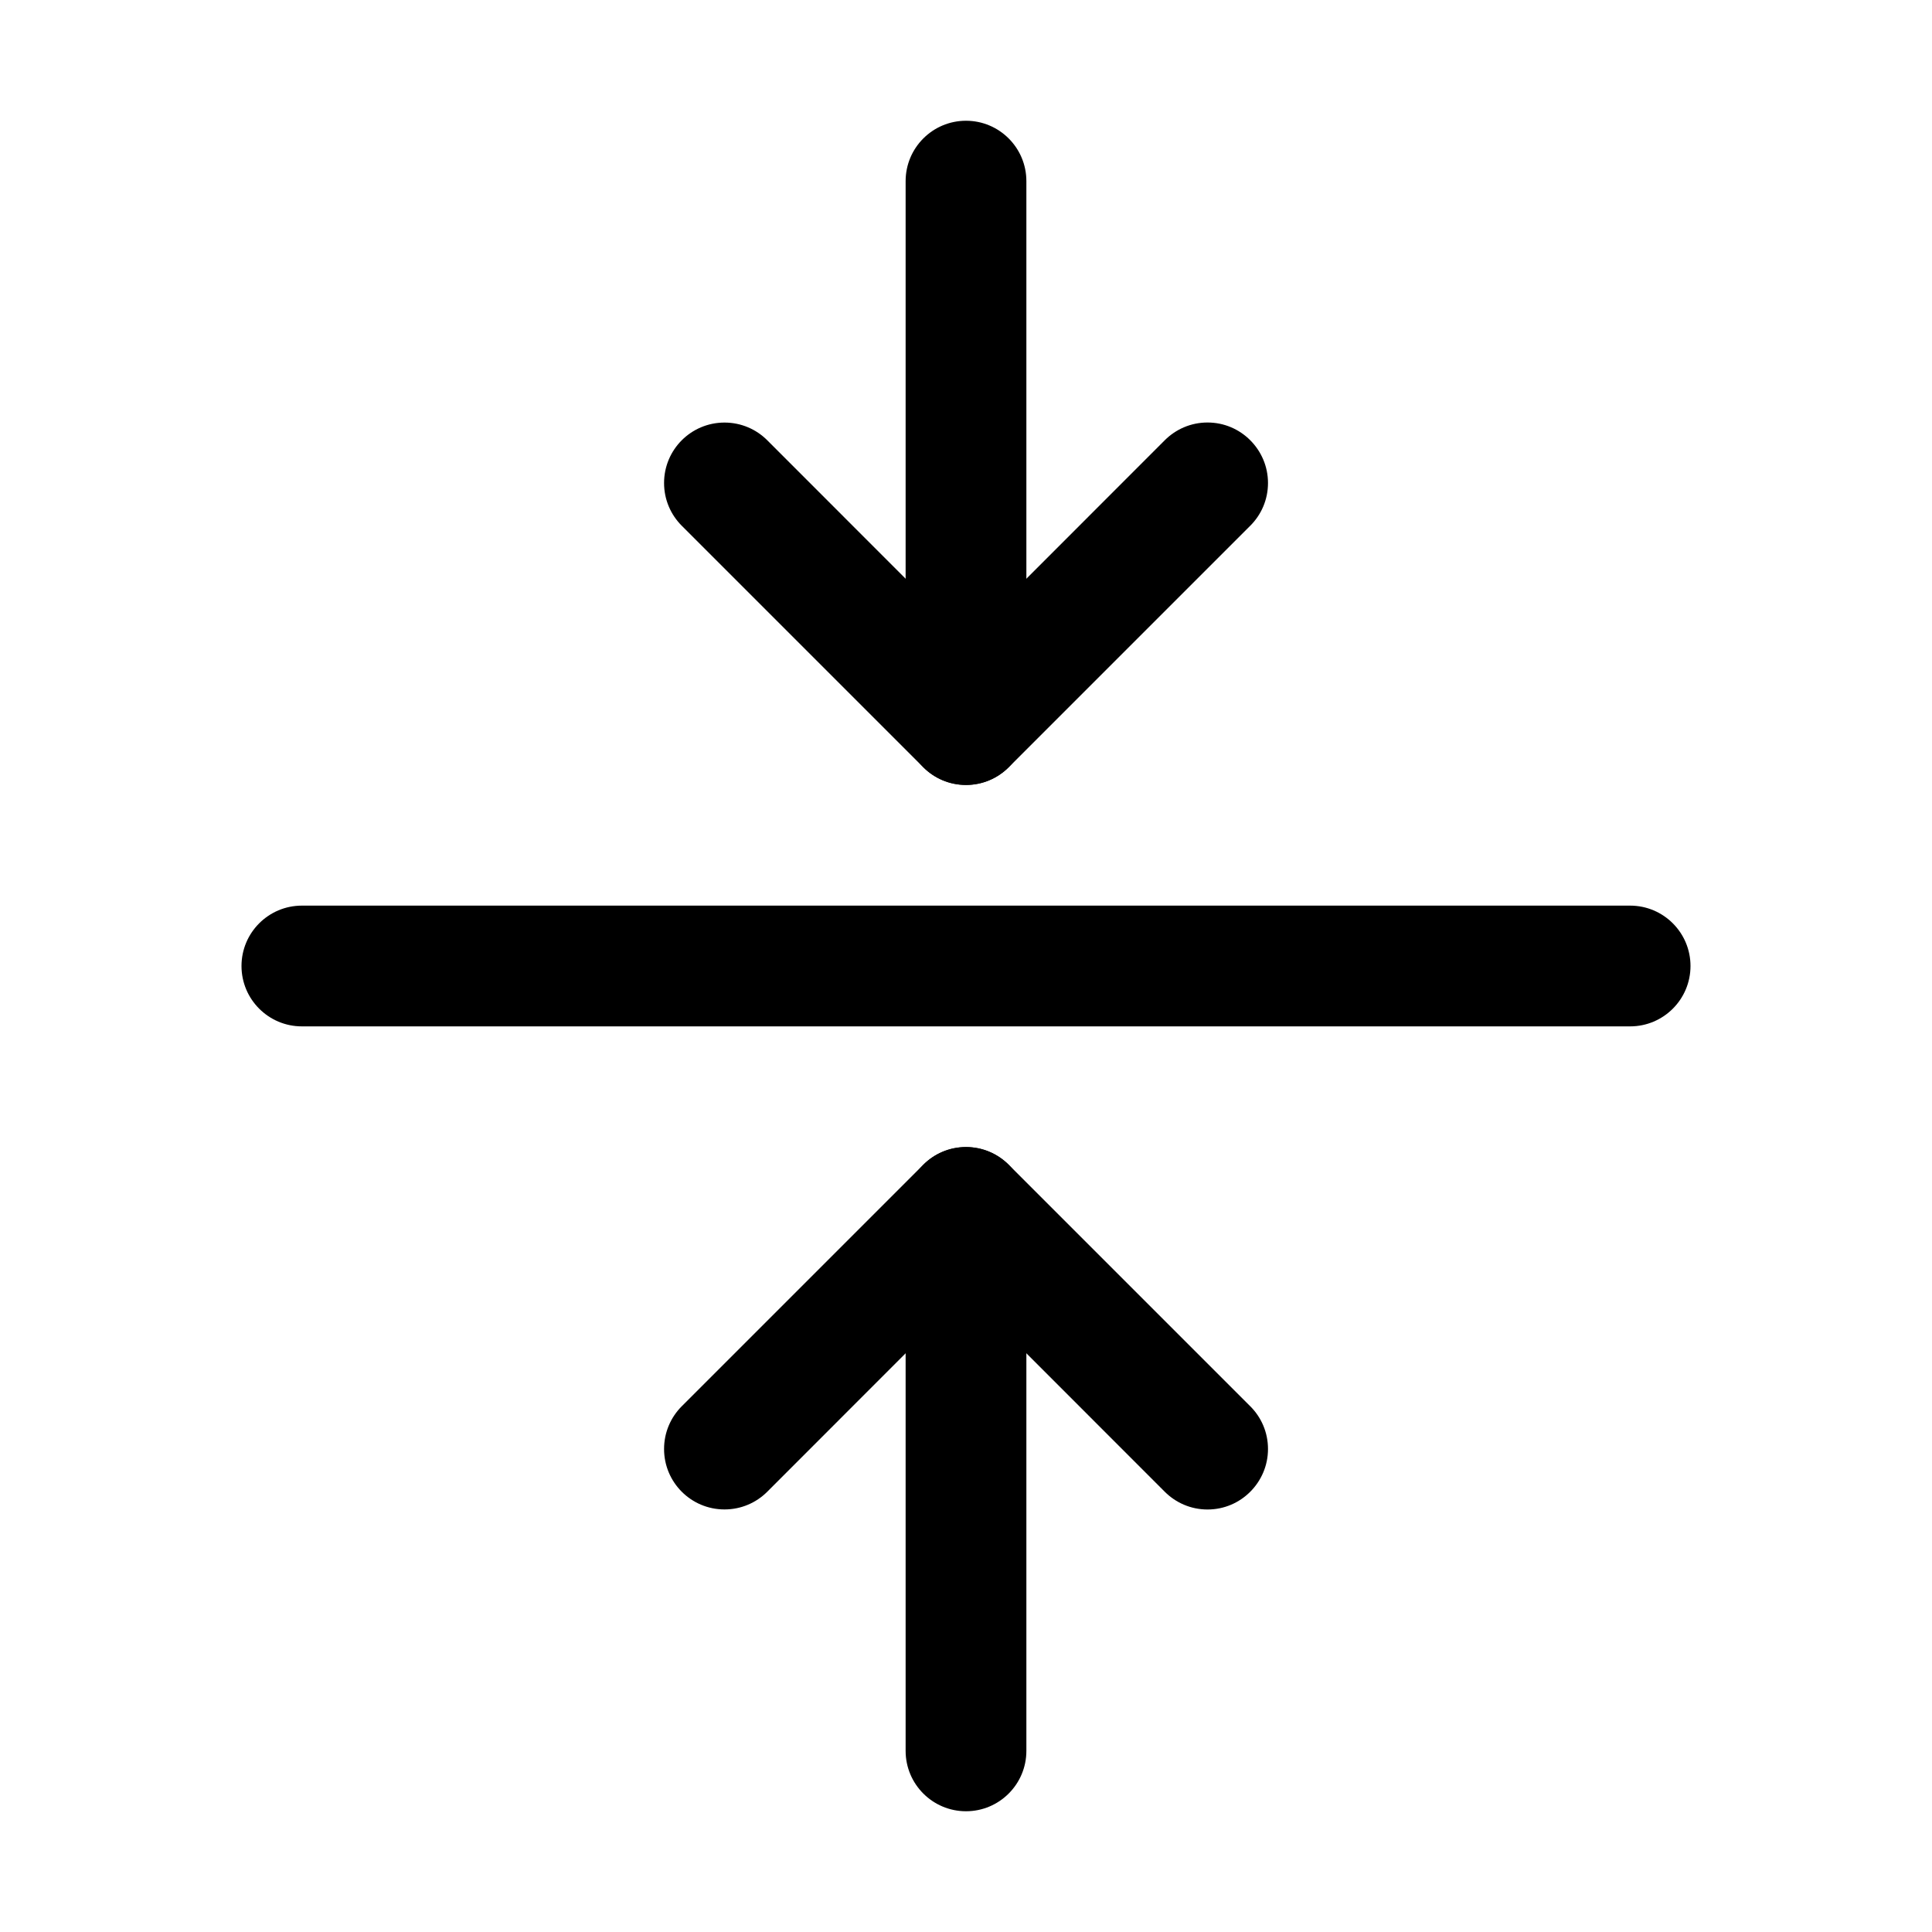 <!-- Generated by IcoMoon.io -->
<svg version="1.1" xmlns="http://www.w3.org/2000/svg" width="32" height="32" viewBox="0 0 32 32">
<title>arrows-collapse</title>
<path d="M4 16c0-0.552 0.448-1 1-1v0h22c0.552 0 1 0.448 1 1s-0.448 1-1 1v0h-22c-0.552 0-1-0.448-1-1v0zM16 2c0.552 0 1 0.448 1 1v0 9c0 0.552-0.448 1-1 1s-1-0.448-1-1v0-9c0-0.552 0.448-1 1-1v0z"></path>
<path d="M20.708 7.292c0.181 0.181 0.294 0.431 0.294 0.708s-0.112 0.527-0.294 0.708l-4 4c-0.181 0.181-0.431 0.294-0.708 0.294s-0.527-0.112-0.708-0.294l-4-4c-0.181-0.181-0.293-0.431-0.293-0.708 0-0.553 0.448-1.001 1.001-1.001 0.277 0 0.527 0.112 0.708 0.293v0l3.292 3.294 3.292-3.294c0.181-0.181 0.431-0.294 0.708-0.294s0.527 0.112 0.708 0.294l0 0zM16 30c0.552 0 1-0.448 1-1v0-9c0-0.552-0.448-1-1-1s-1 0.448-1 1v0 9c0 0.552 0.448 1 1 1v0z"></path>
<path d="M20.708 24.708c0.181-0.181 0.294-0.431 0.294-0.708s-0.112-0.527-0.294-0.708l-4-4c-0.181-0.181-0.431-0.294-0.708-0.294s-0.527 0.112-0.708 0.294l-4 4c-0.181 0.181-0.293 0.431-0.293 0.708 0 0.553 0.448 1.001 1.001 1.001 0.277 0 0.527-0.112 0.708-0.293v0l3.292-3.294 3.292 3.294c0.181 0.181 0.431 0.294 0.708 0.294s0.527-0.112 0.708-0.294l0-0z"></path>
</svg>
